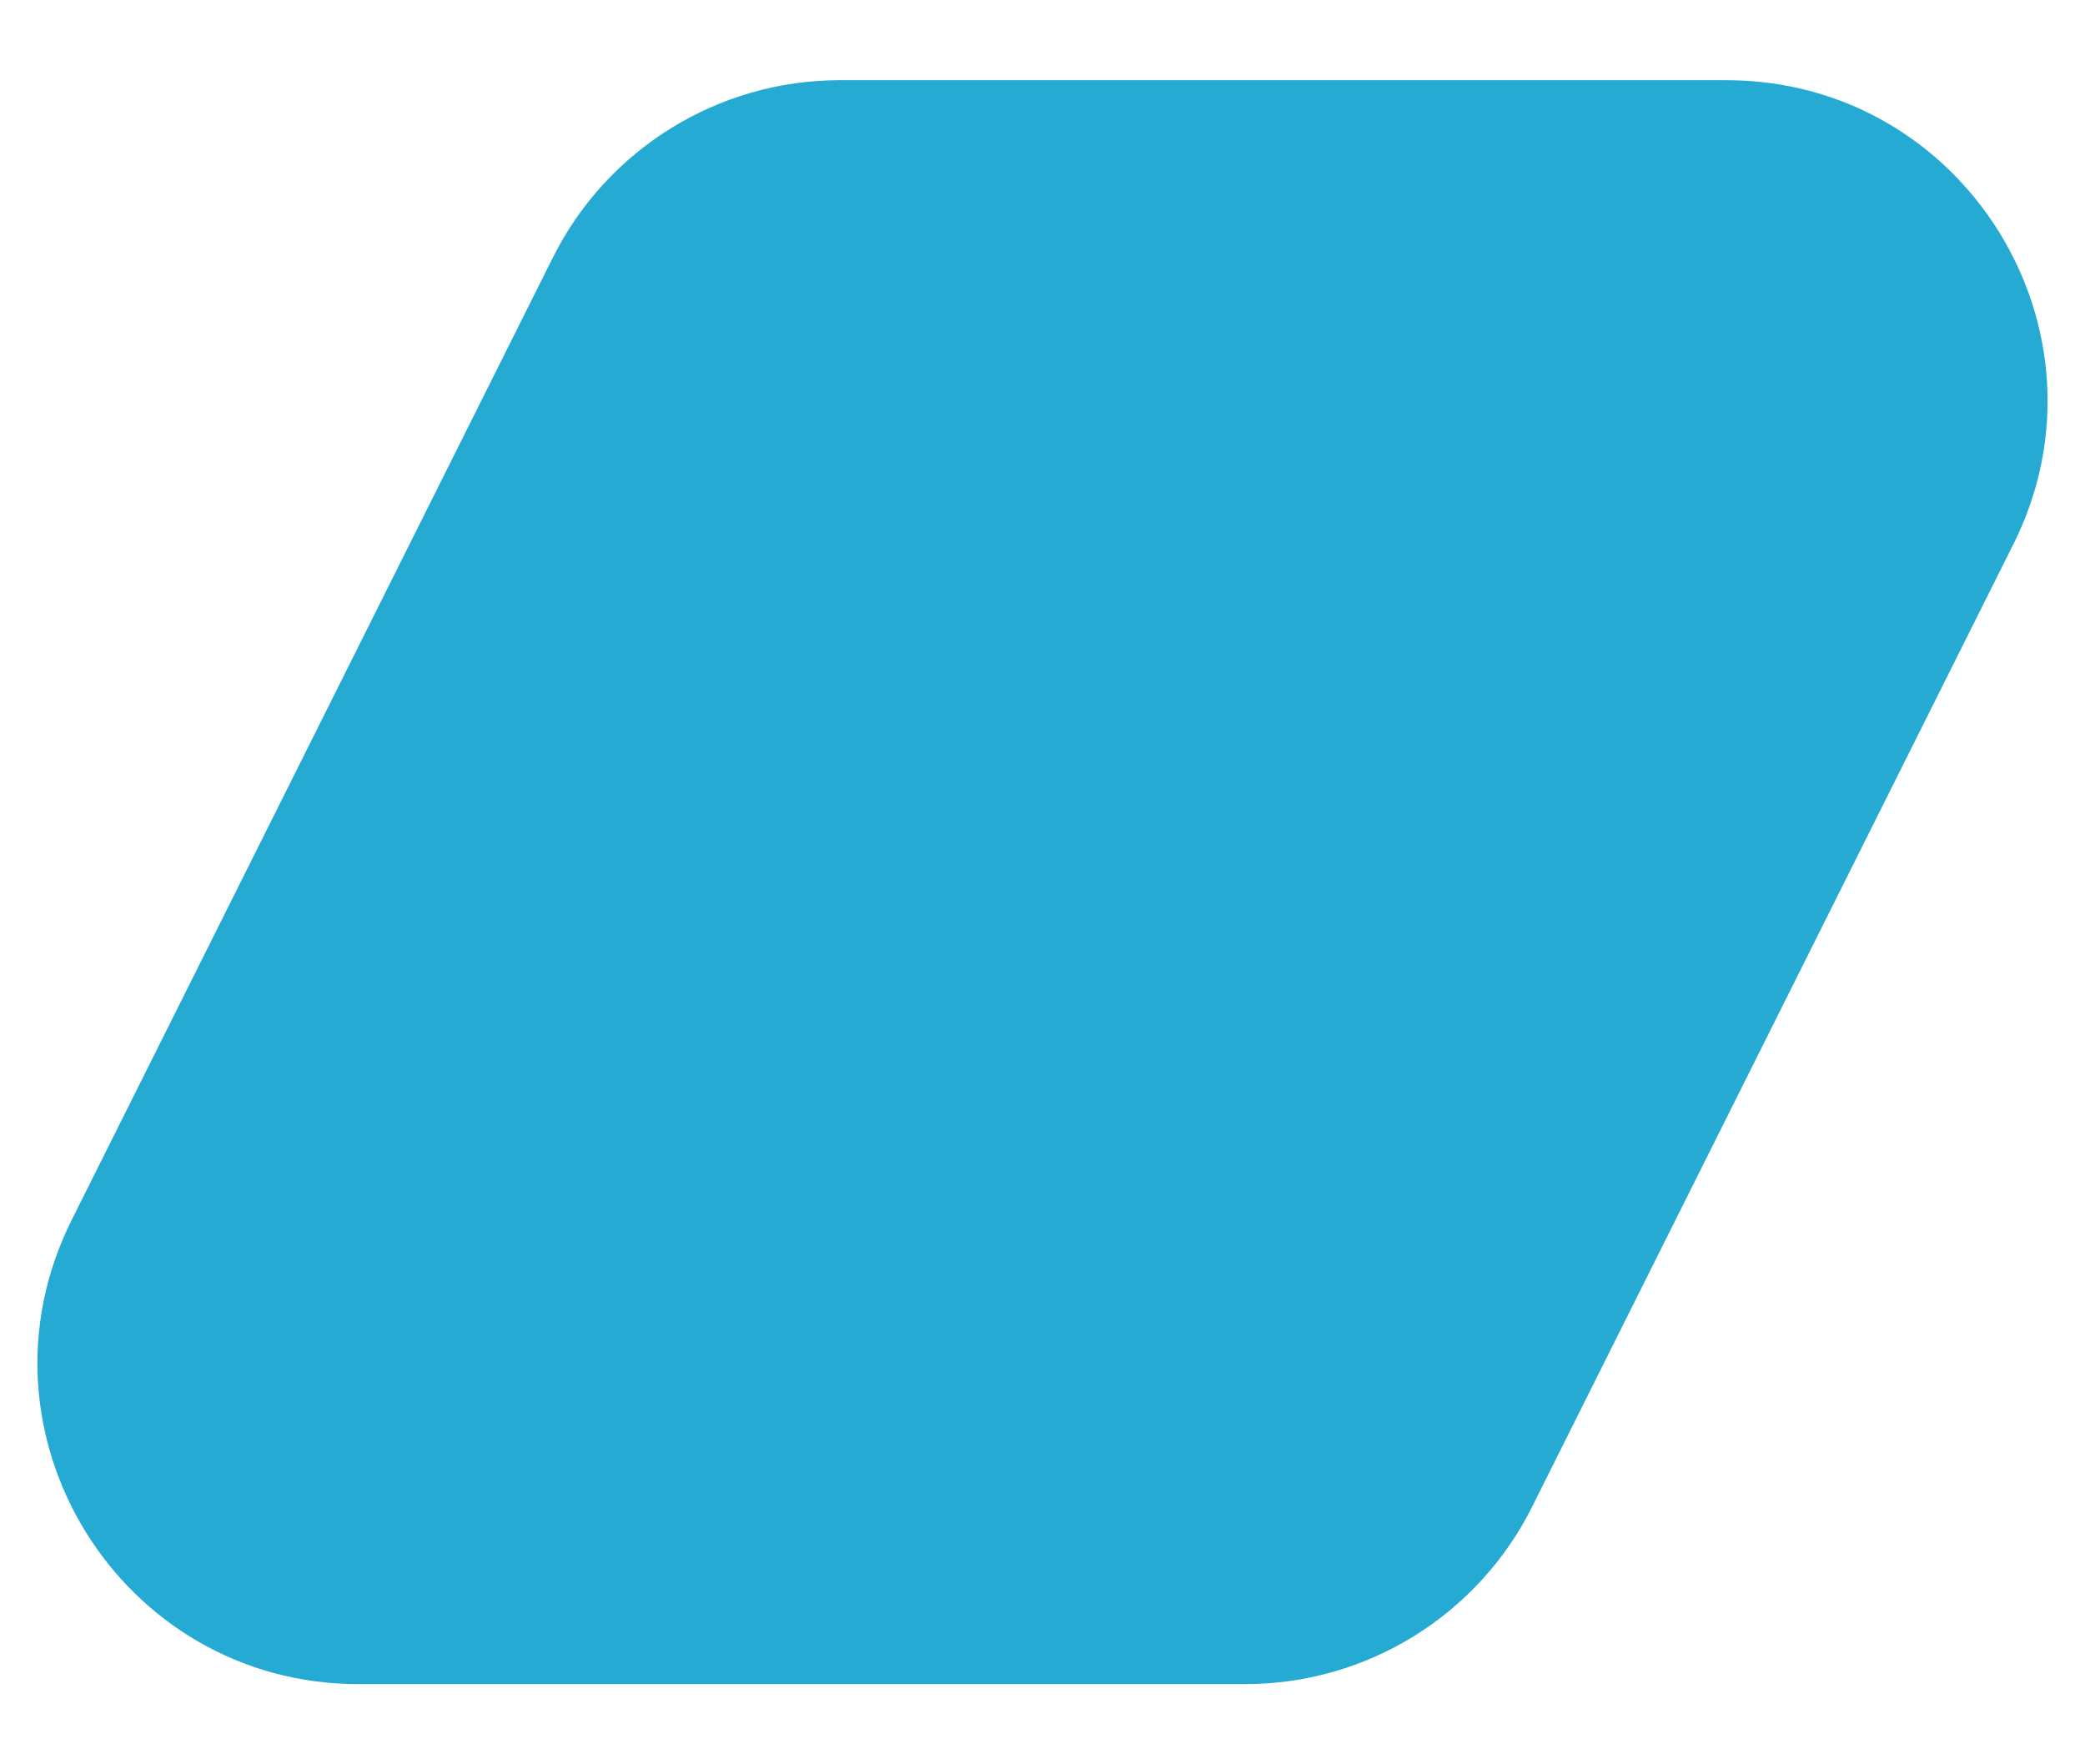 <svg width="13" height="11" viewBox="0 0 13 11" fill="none" xmlns="http://www.w3.org/2000/svg">
<path d="M3.447 1.606C3.786 0.928 4.479 0.5 5.236 0.5H10.764C12.251 0.5 13.218 2.065 12.553 3.394L9.553 9.394C9.214 10.072 8.521 10.5 7.764 10.5H2.236C0.749 10.5 -0.218 8.935 0.447 7.606L3.447 1.606Z" fill="#25AAD3"/>
</svg>
